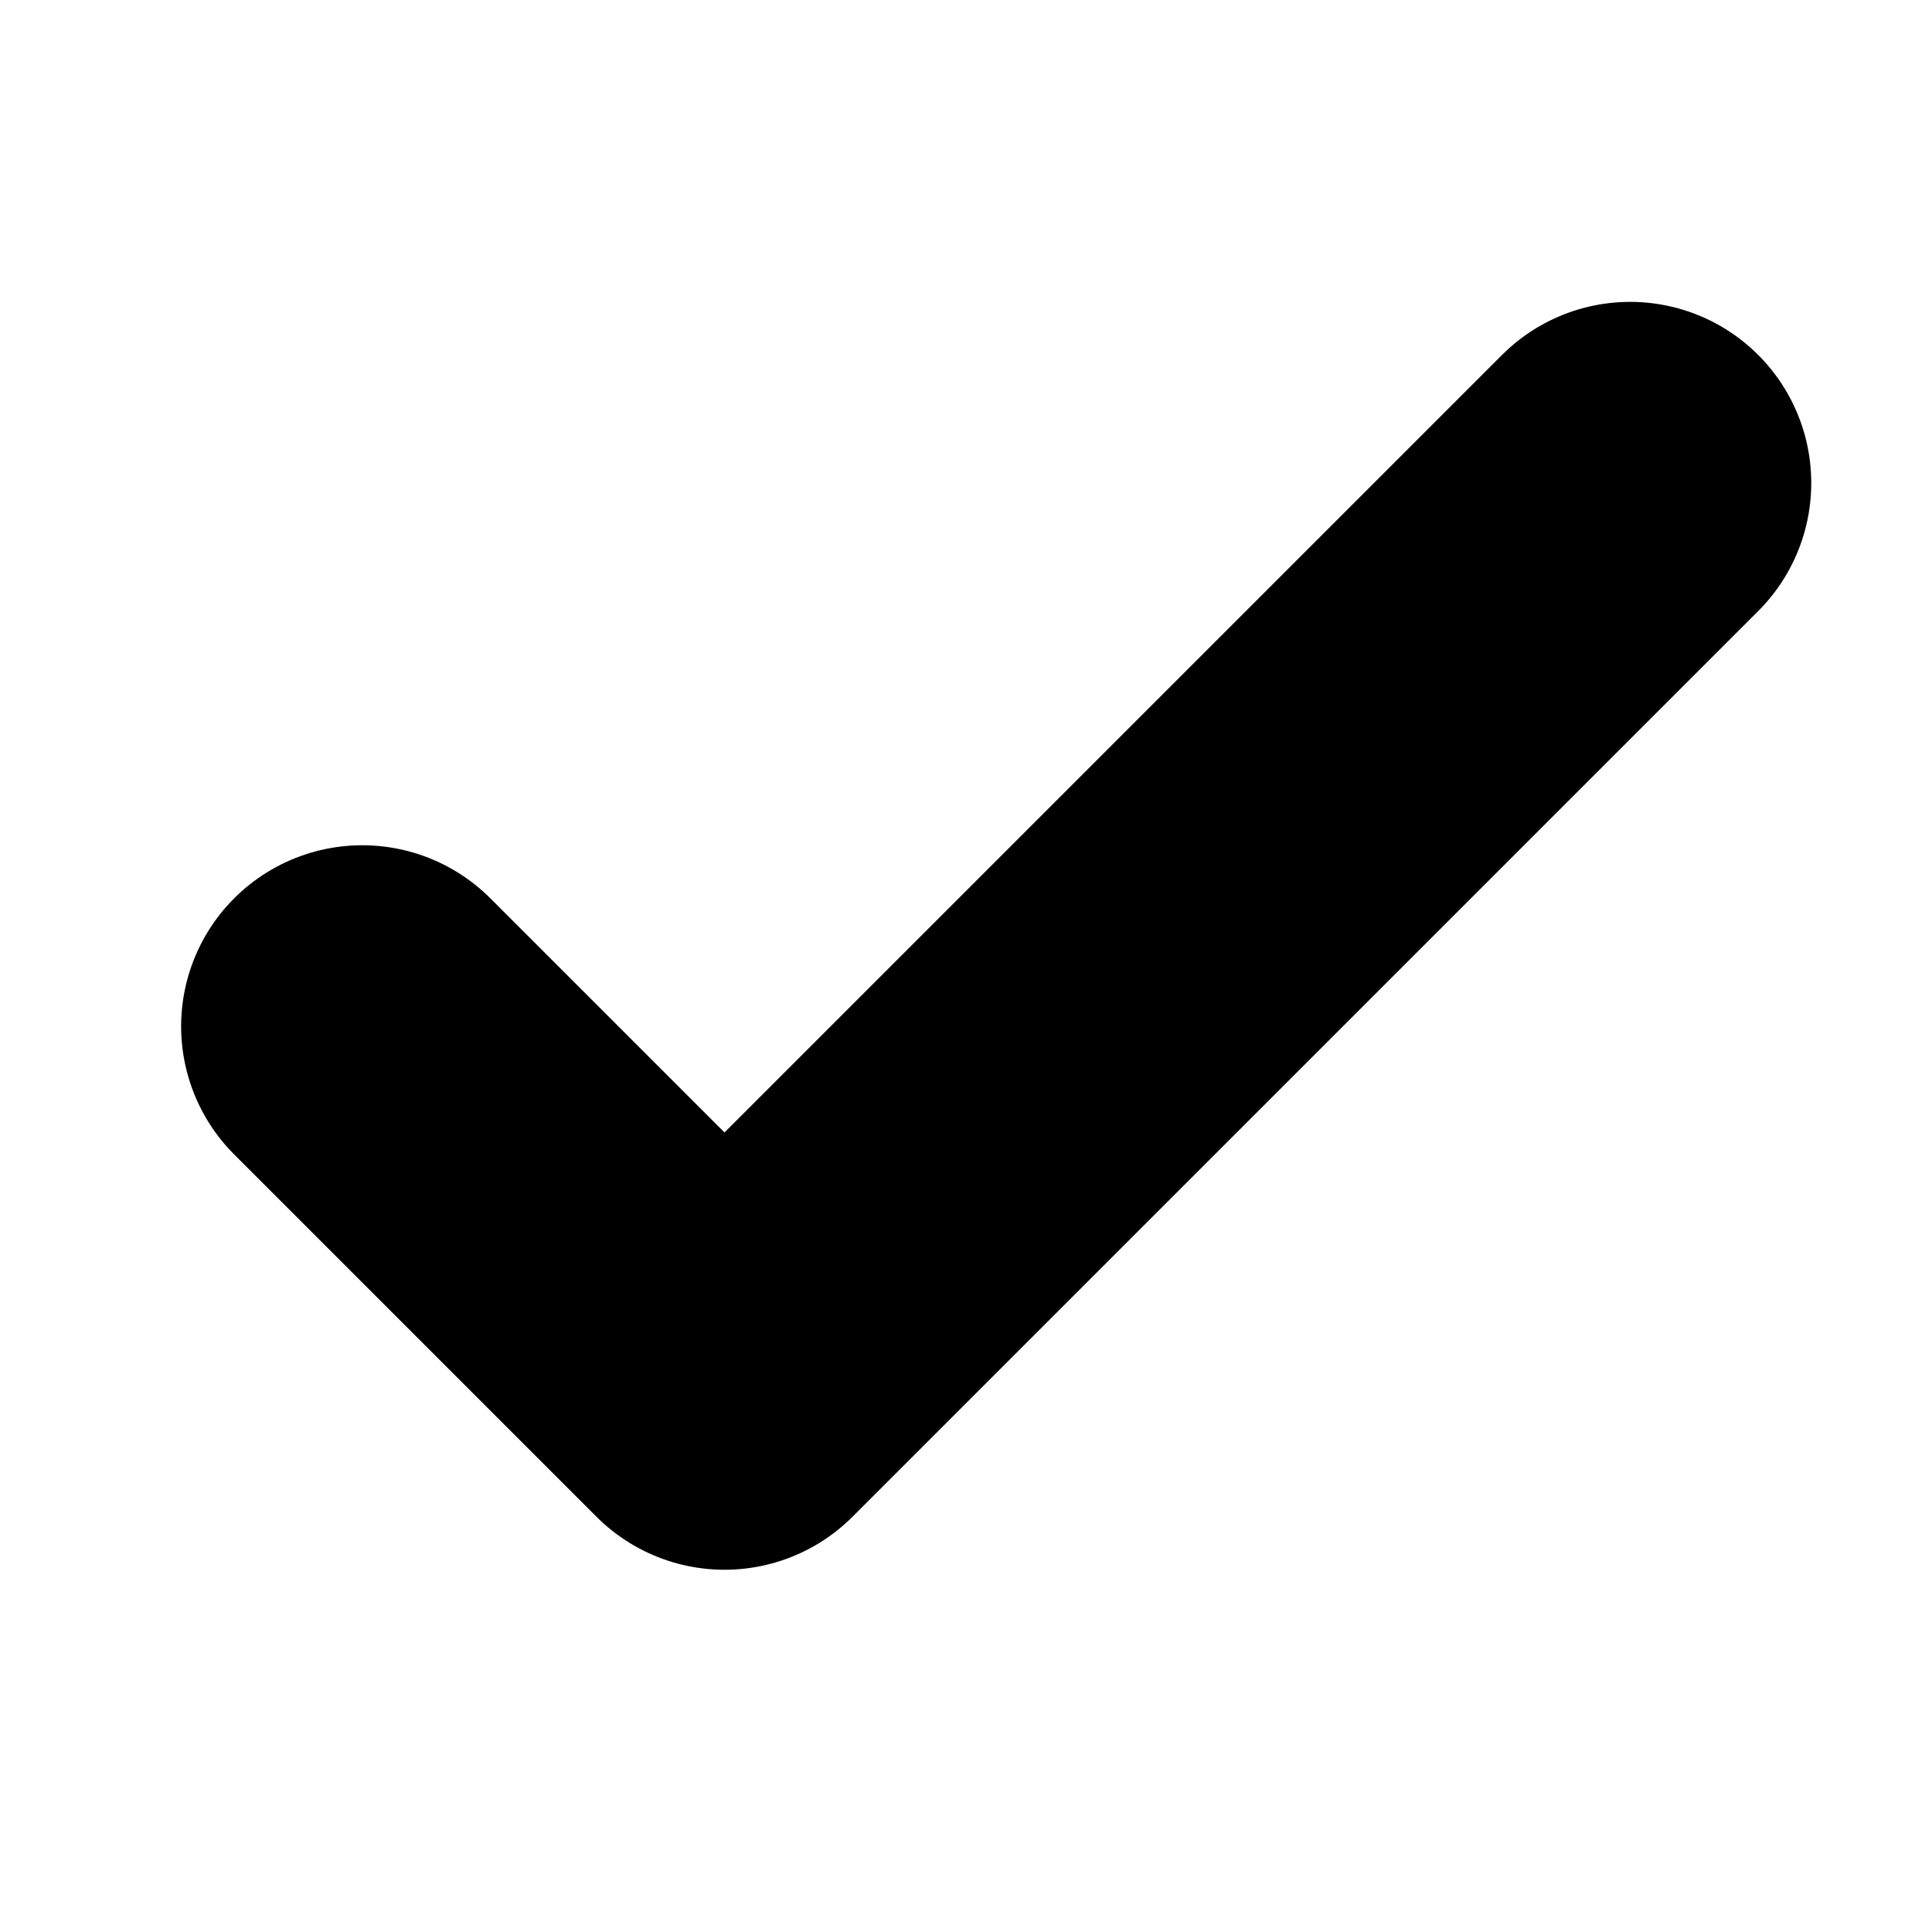 <svg xmlns="http://www.w3.org/2000/svg" width="16" height="16" viewBox="0 0 16 16" fill="none">
    <path d="M3 8.5L6 11.5L13.5 4" stroke="currentColor" stroke-width="3" stroke-linecap="round"
        stroke-linejoin="round" />
</svg>